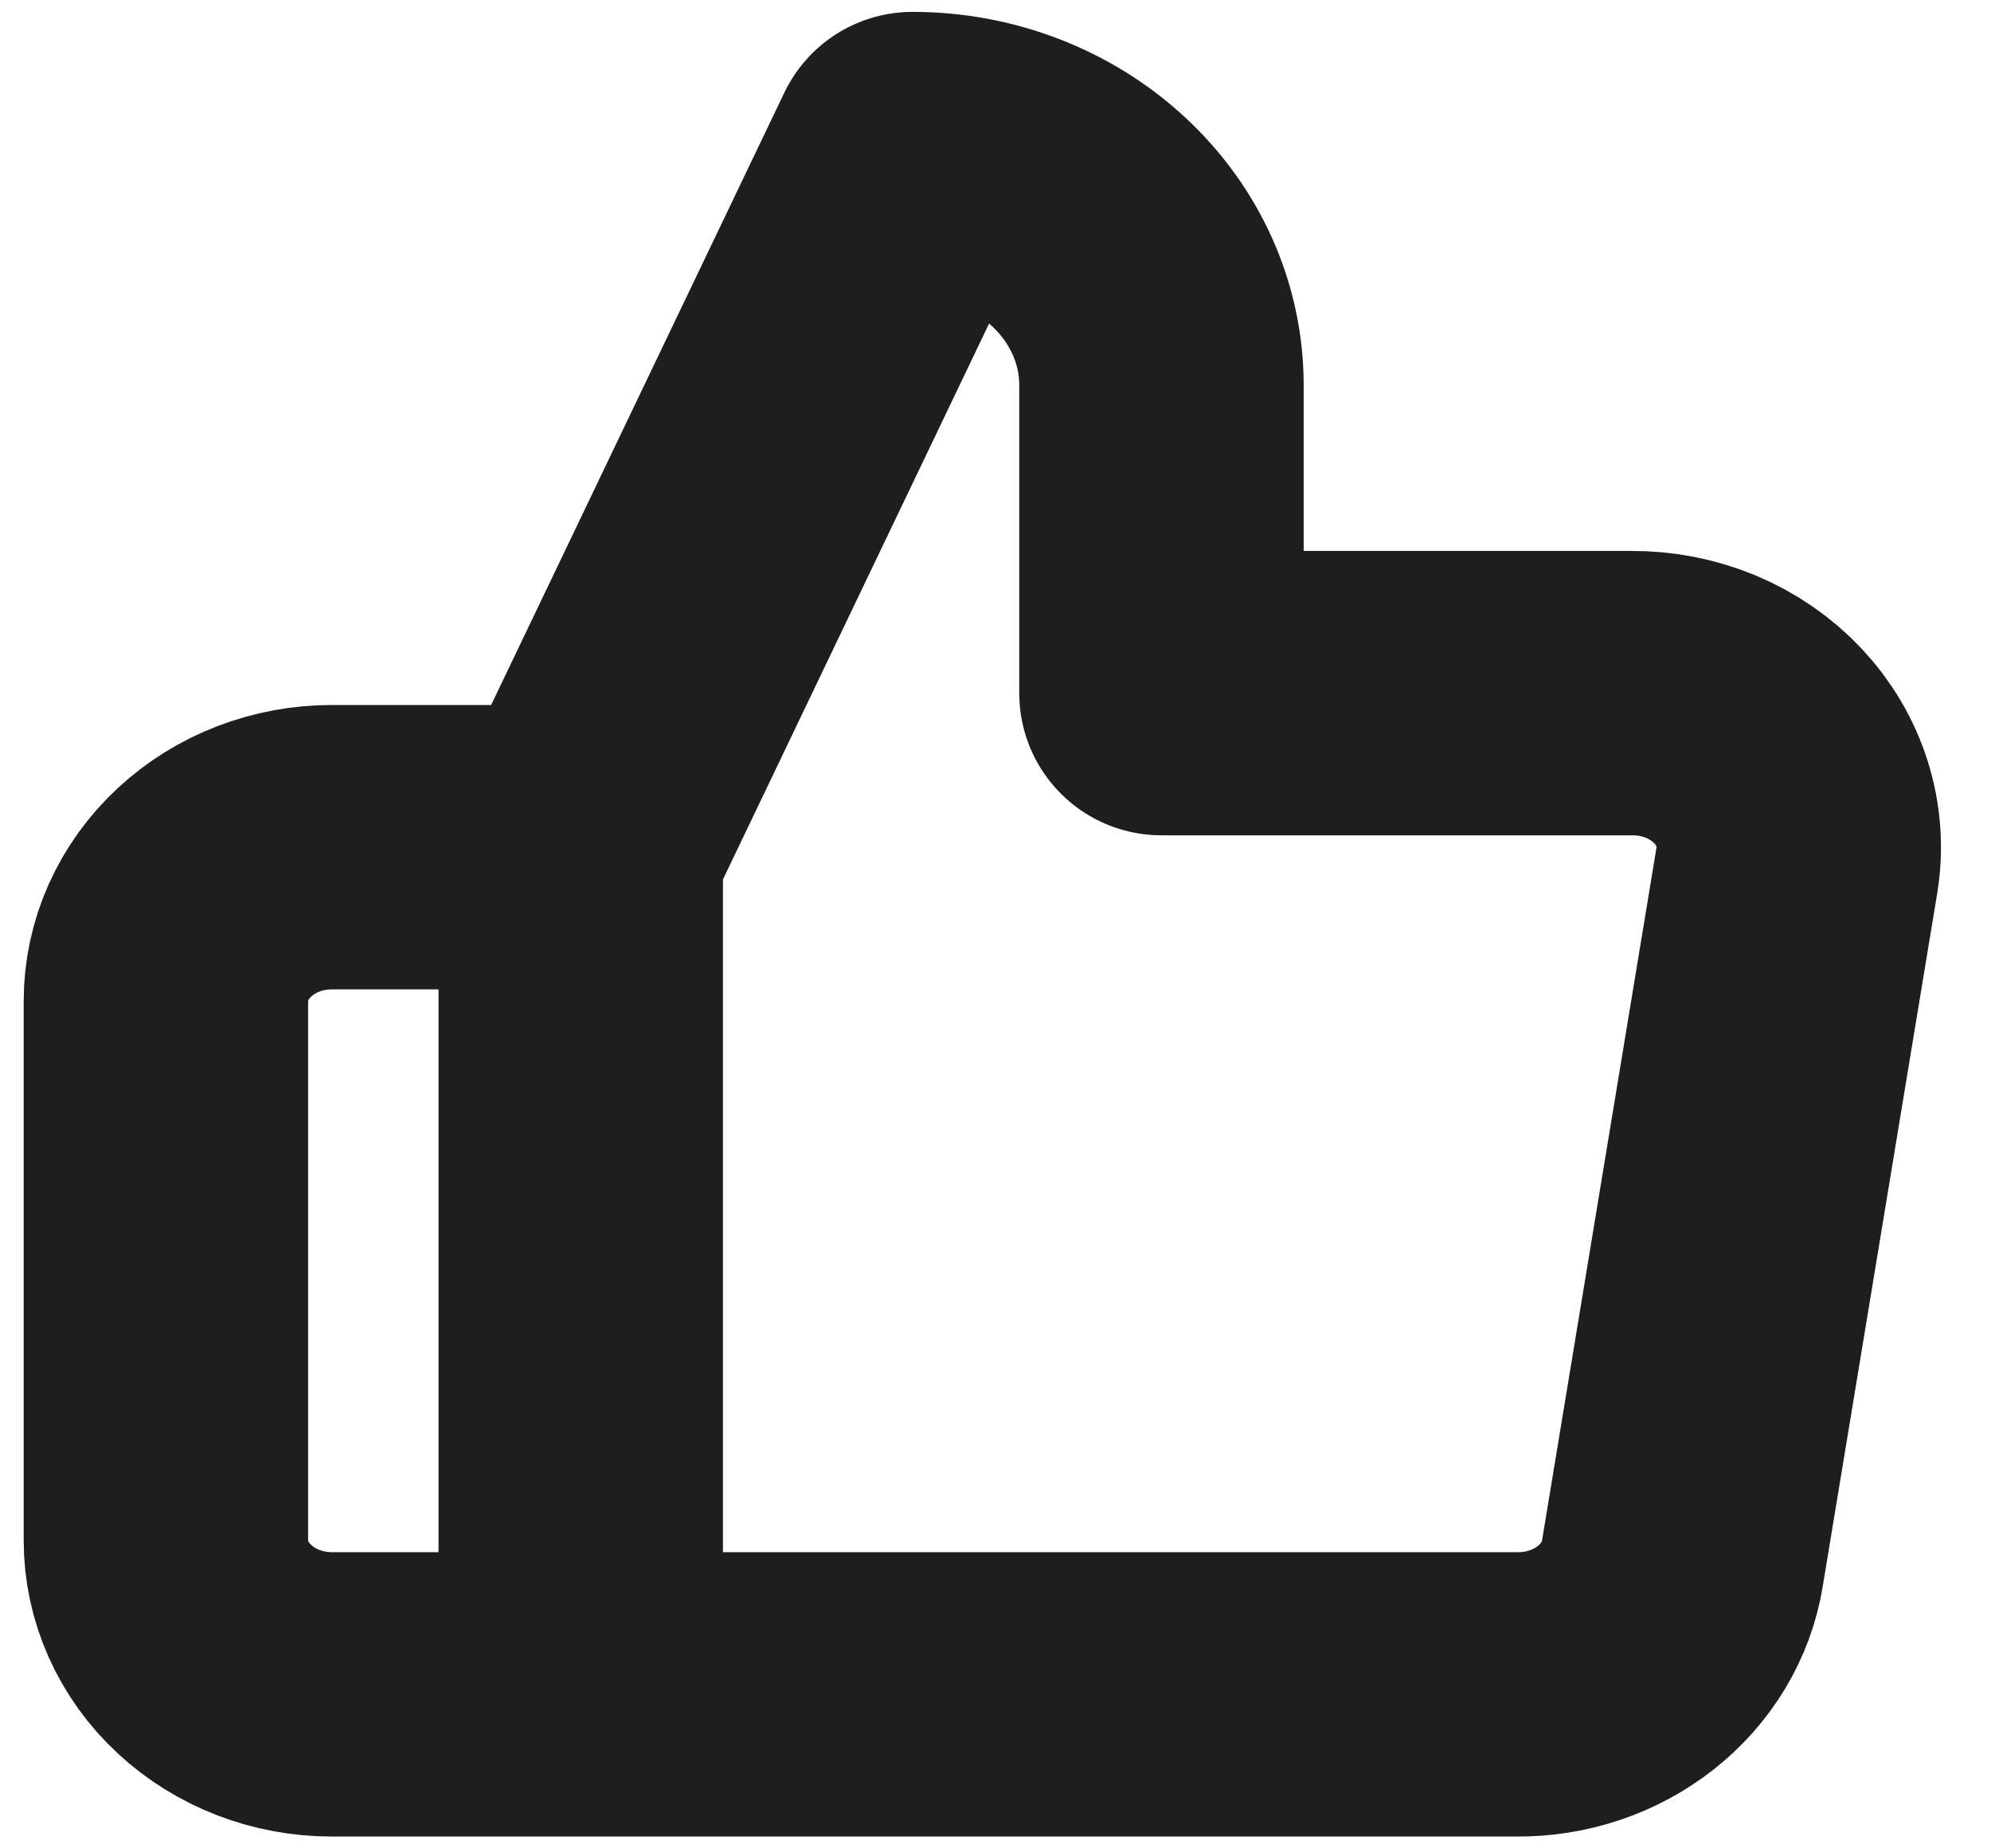 <svg width="28" height="26" viewBox="0 0 28 26" fill="none" xmlns="http://www.w3.org/2000/svg">
<g clip-path="url(#clip0_86_1408)">
<path d="M8.167 11.917L12.834 2.167C13.762 2.167 14.652 2.509 15.308 3.119C15.965 3.728 16.334 4.555 16.334 5.417V9.75H22.937C23.275 9.747 23.61 9.812 23.919 9.94C24.227 10.069 24.502 10.258 24.724 10.495C24.946 10.732 25.11 11.011 25.204 11.313C25.298 11.614 25.321 11.931 25.27 12.242L23.66 21.992C23.576 22.509 23.293 22.98 22.864 23.318C22.436 23.656 21.89 23.84 21.327 23.834H8.167M8.167 11.917V23.834M8.167 11.917H4.667C4.048 11.917 3.454 12.145 3.017 12.552C2.579 12.958 2.333 13.509 2.333 14.084V21.667C2.333 22.242 2.579 22.793 3.017 23.199C3.454 23.605 4.048 23.834 4.667 23.834H8.167" stroke="#1E1E1E" stroke-width="4" stroke-linecap="round" stroke-linejoin="round"/>
</g>
<defs>
<clipPath id="clip0_86_1408">
<rect width="28" height="26" fill="white"/>
</clipPath>
</defs>
</svg>
